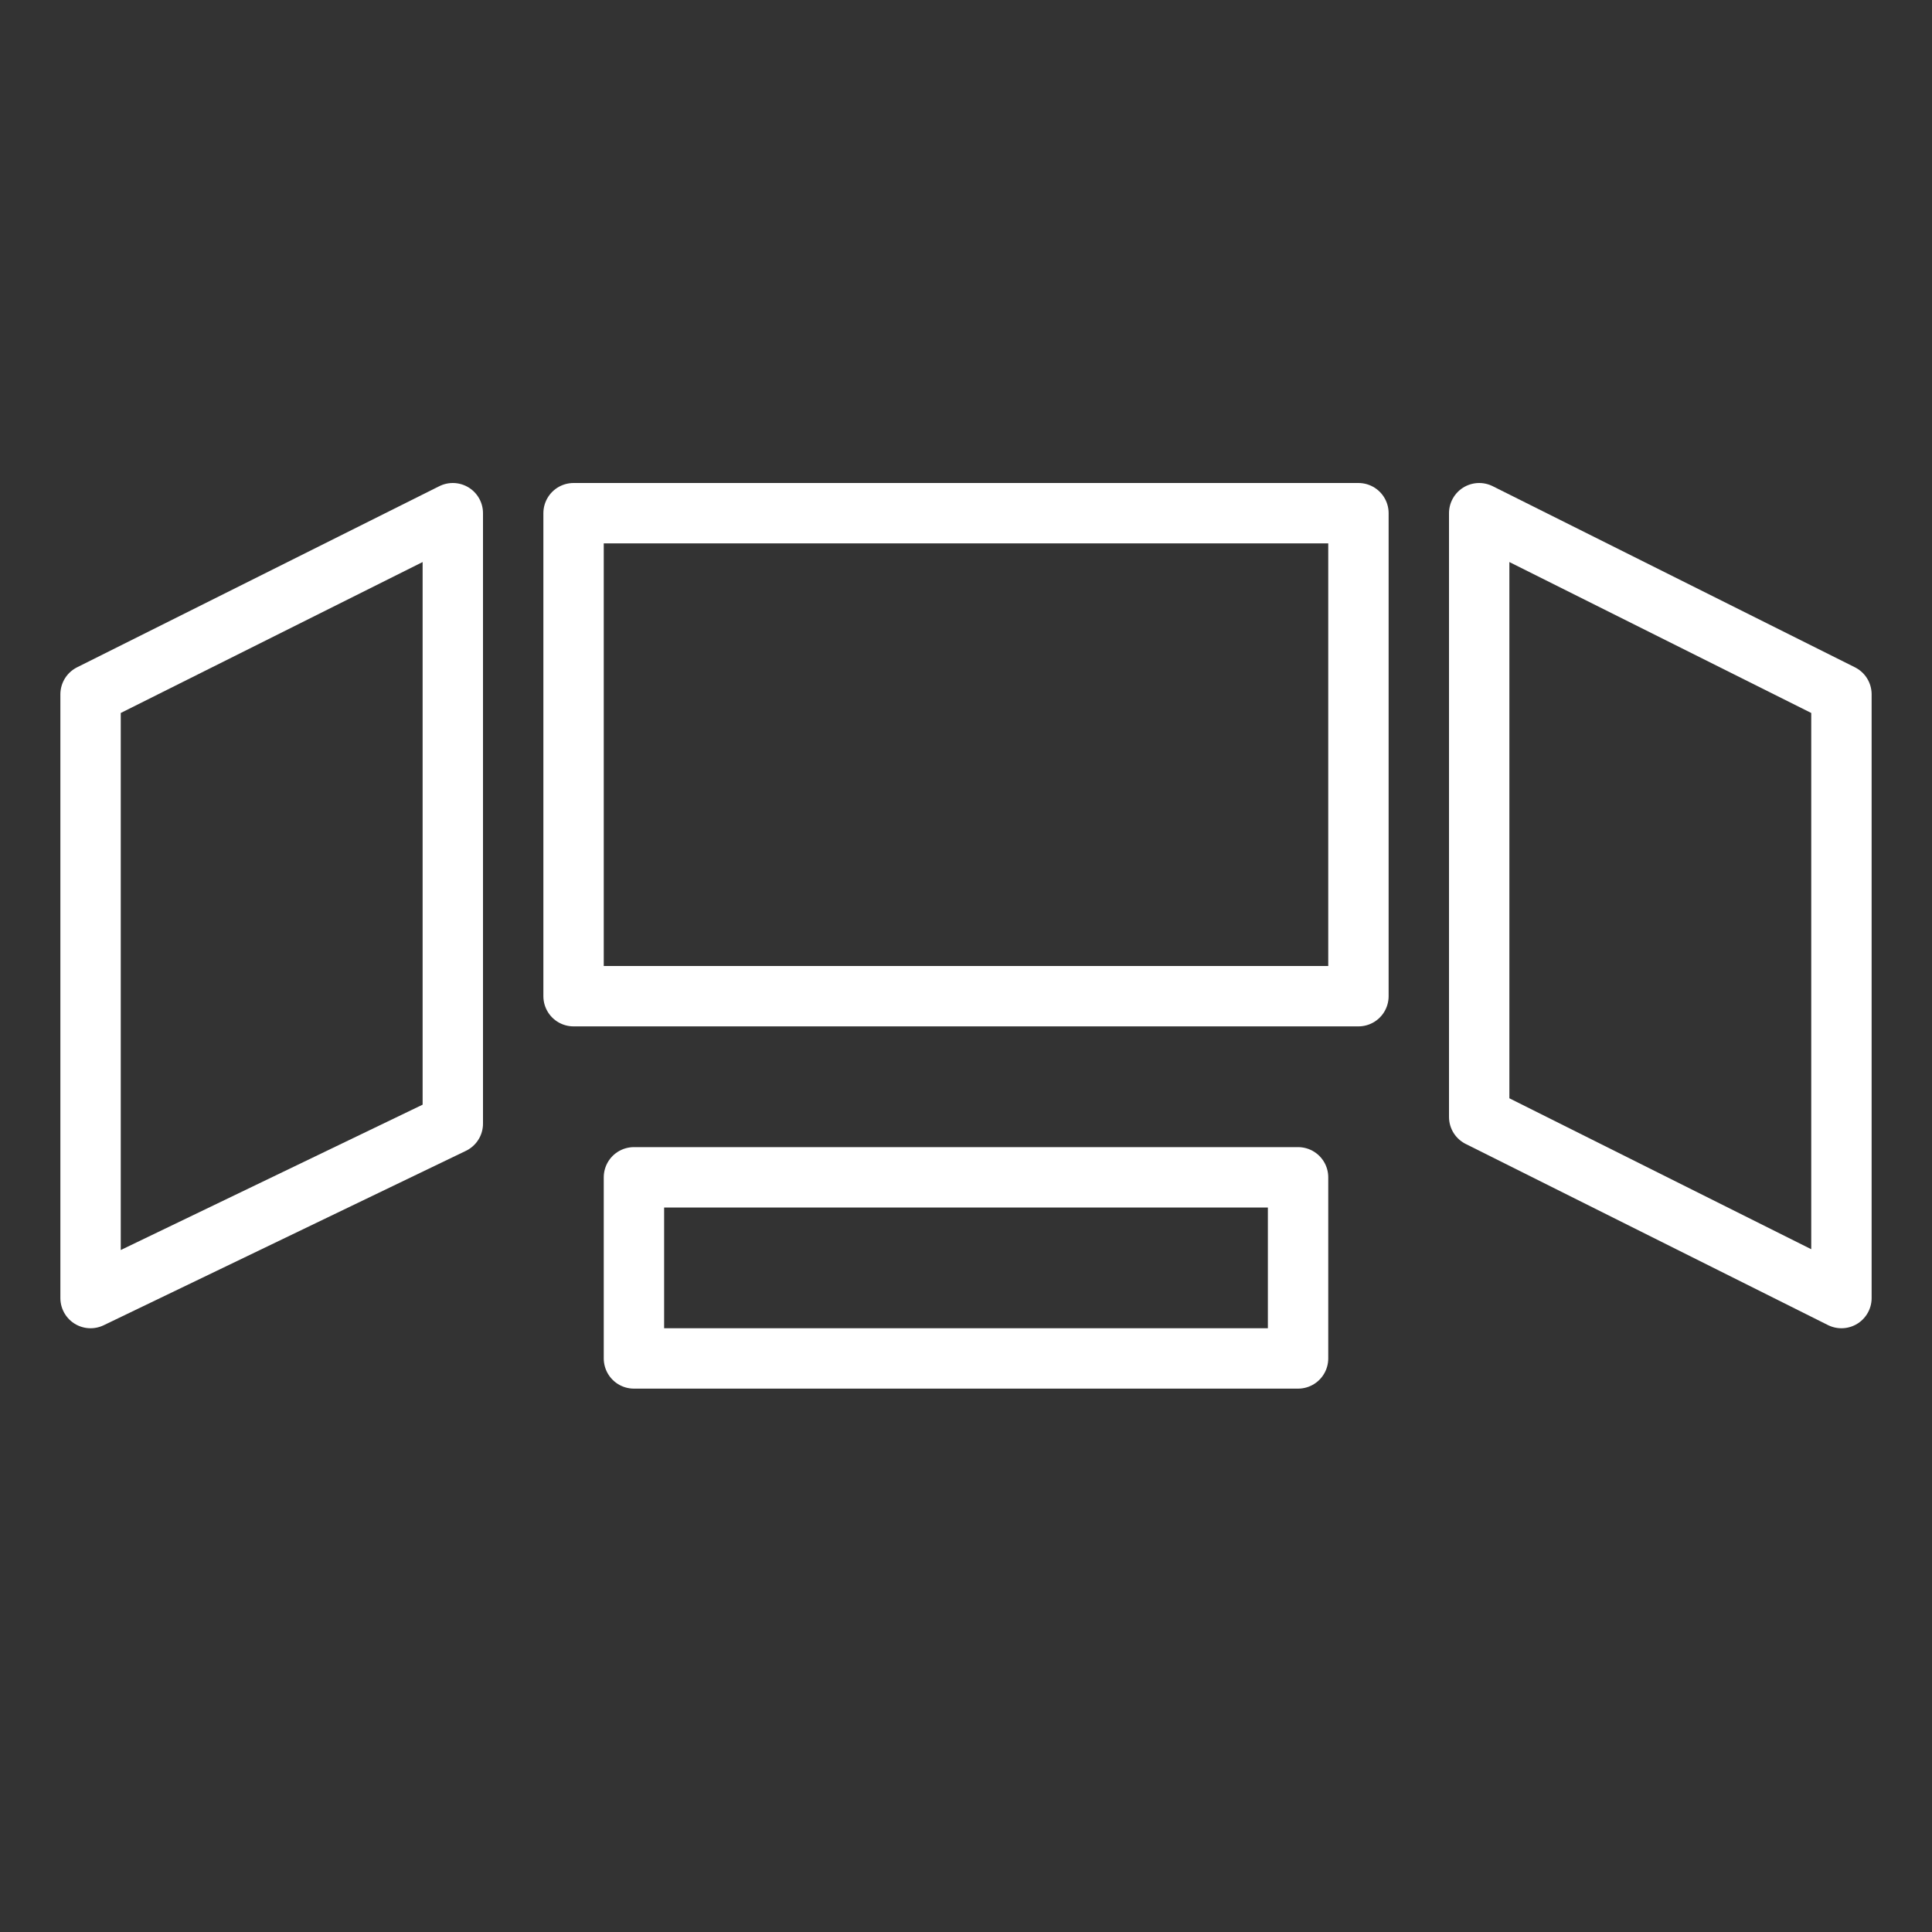 <?xml version="1.0" encoding="UTF-8" standalone="no"?>
<svg
   xmlns:dc="http://purl.org/dc/elements/1.1/"
   xmlns:cc="http://creativecommons.org/ns#"
   xmlns:rdf="http://www.w3.org/1999/02/22-rdf-syntax-ns#"
   xmlns:svg="http://www.w3.org/2000/svg"
   xmlns="http://www.w3.org/2000/svg"
   id="svg1468"
   viewBox="0 0 32 32"
   version="1.0"
   y="0"
   x="0"
   width="32"
   height="32">
  <rect x="0" y="0" width="32" height="32" fill="#333333" stroke="none"/>
  <path
     style="fill:none;fill-opacity:0;stroke:#ffffff;stroke-width:1;stroke-linecap:round;stroke-linejoin:round;stroke-miterlimit:10;stroke-dasharray:none"
     d="M 22.5,8.5 H 9.5 v 8 H 22.5 Z"
     id="path854" />
  <path
     style="fill:none;fill-opacity:0;stroke:#ffffff;stroke-width:1;stroke-linecap:round;stroke-linejoin:round;stroke-miterlimit:10"
     d="m 7.5,8.5 -6,3 v 10 l 6,-2.889 z"
     id="path856" />
  <path
     style="fill:none;fill-opacity:0;stroke:#ffffff;stroke-width:1;stroke-linecap:round;stroke-linejoin:round;stroke-miterlimit:10"
     d="m 24.5,8.5 6,3 v 10 l -6,-3 z"
     id="path856-0" />
  <path
     style="fill:none;fill-opacity:0.31;stroke:#ffffff;stroke-width:1;stroke-linecap:round;stroke-linejoin:round;stroke-miterlimit:10"
     d="m 10.5,19.5 h 11 v 3 H 10.5 Z"
     id="path878" />
</svg>
